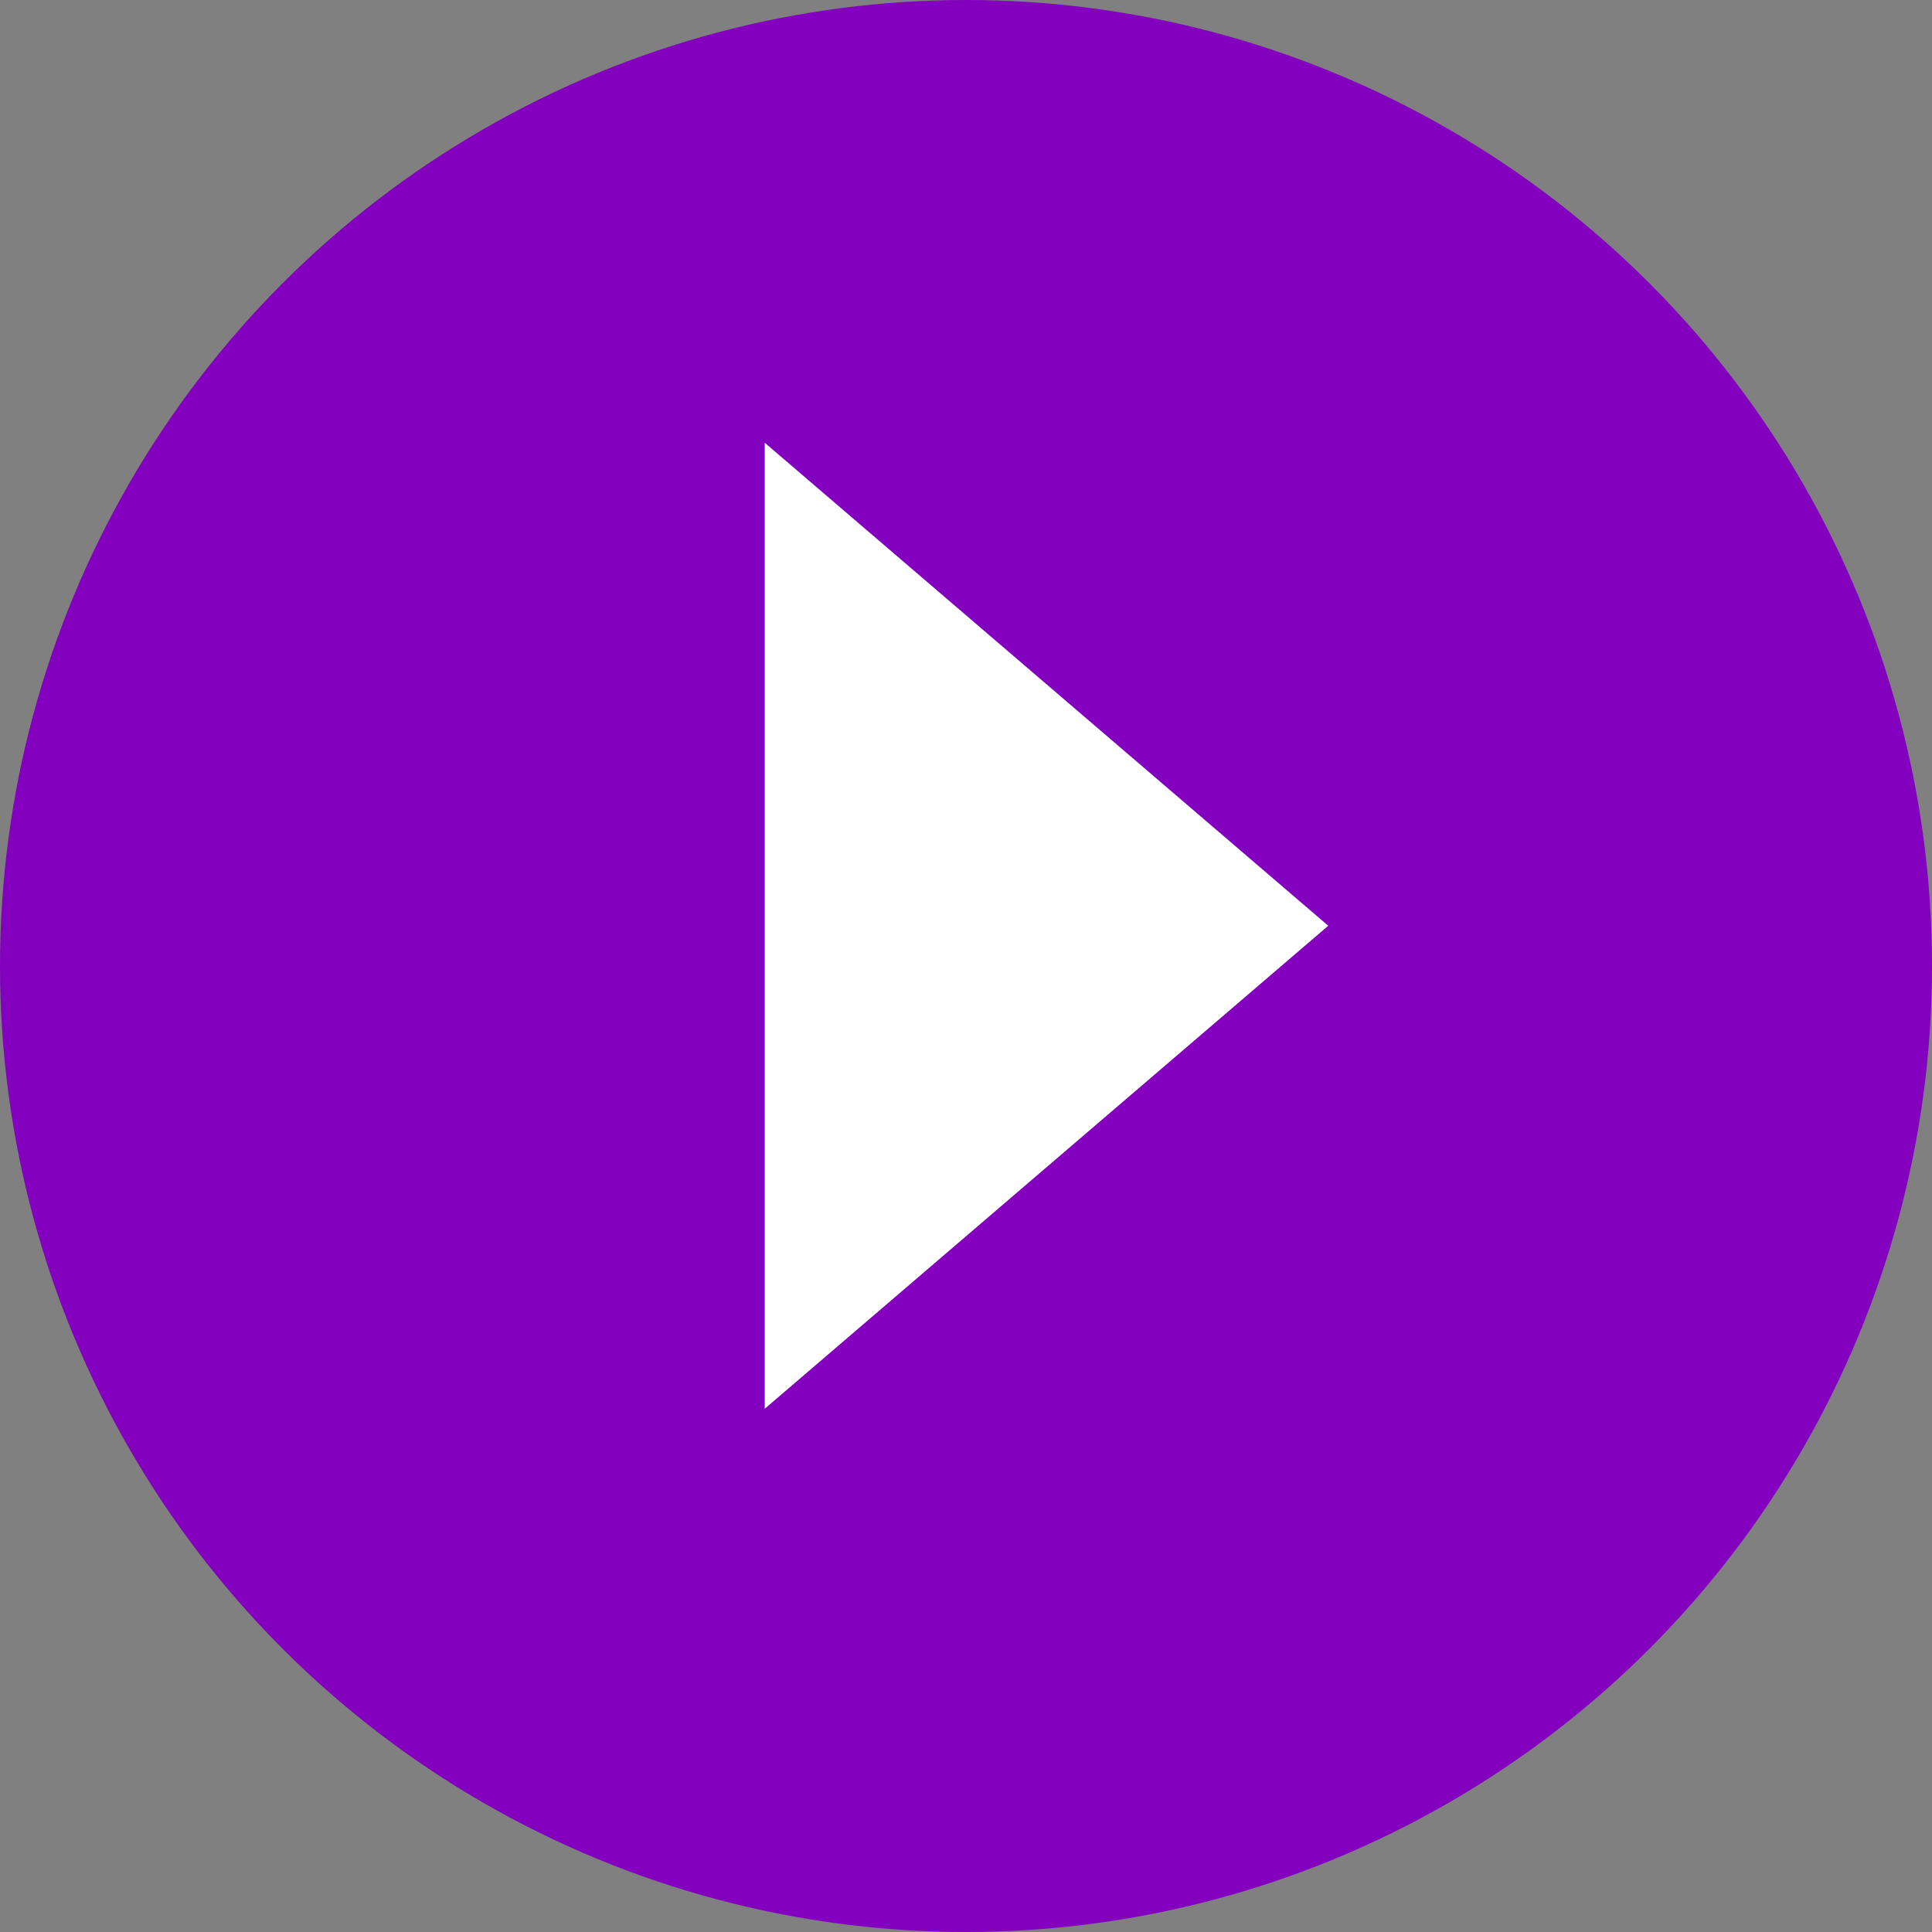 <?xml version="1.0" encoding="UTF-8"?>
<svg width="24px" height="24px" viewBox="0 0 24 24" version="1.1" xmlns="http://www.w3.org/2000/svg" xmlns:xlink="http://www.w3.org/1999/xlink">
    <rect x="0" y="0" width="24" height="24" fill="#808080" stroke="none"/>
    <title>play</title>
    <g id="play" stroke="none" stroke-width="1" fill="none" fill-rule="evenodd">
        <g id="Group-9">
            <g id="Group-5-Copy" fill="#8300BF">
                <circle id="Oval-Copy" cx="12" cy="12" r="12"></circle>
            </g>
            <polygon id="Triangle" fill="#FFFFFF" transform="translate(13, 11.5) rotate(-270) translate(-13, -11.5) " points="13 8 19 15 7 15"></polygon>
        </g>
    </g>
</svg>